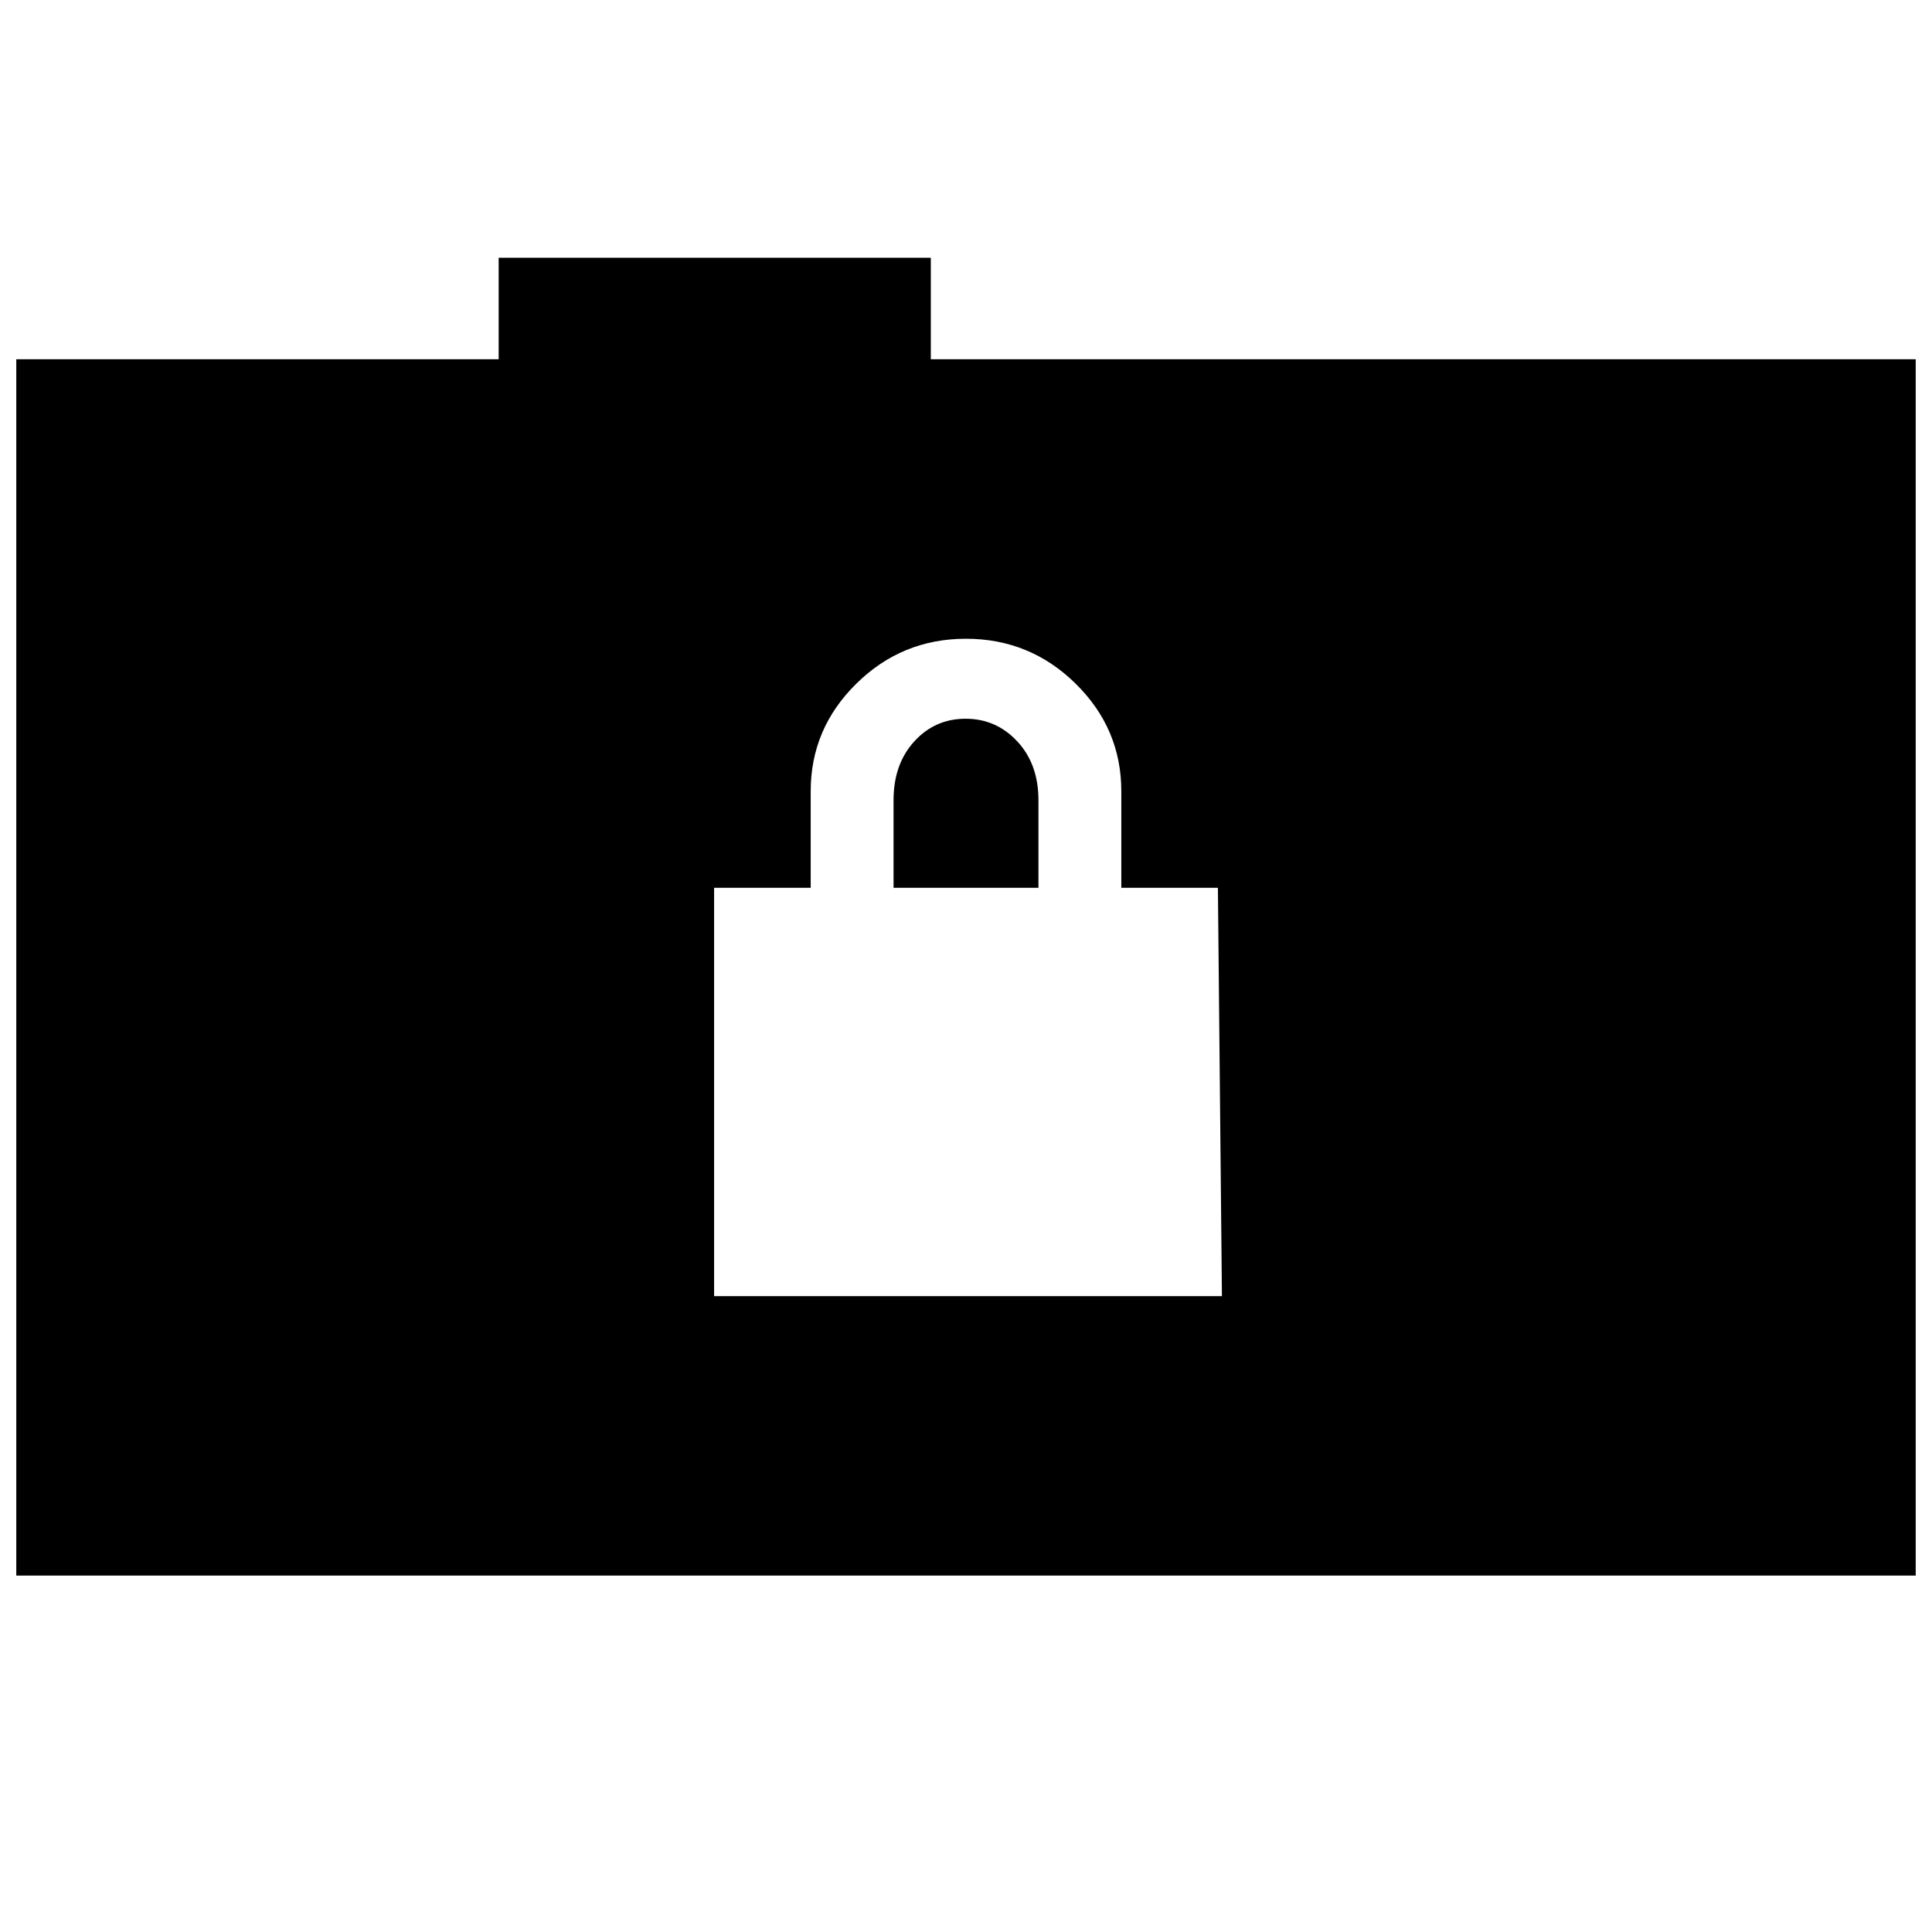 <svg xmlns="http://www.w3.org/2000/svg" height="20" viewBox="0 -960 960 960" width="20"><path d="M354.83-315.96h252.34l-2-202.91h-48v-48q0-31.07-22.67-53.4-22.68-22.34-54.53-22.34-31.84 0-54.49 22.34-22.65 22.33-22.65 53.4v48h-48v202.91ZM444-518.87v-43.51q0-17.92 10.29-29.21 10.29-11.28 25.5-11.28t25.71 11.28Q516-580.3 516-562.38v43.51h-72ZM8.09-177.09v-604.39h239.69v-50.43h214.74v50.43h489.39v604.39H8.09Z"/></svg>